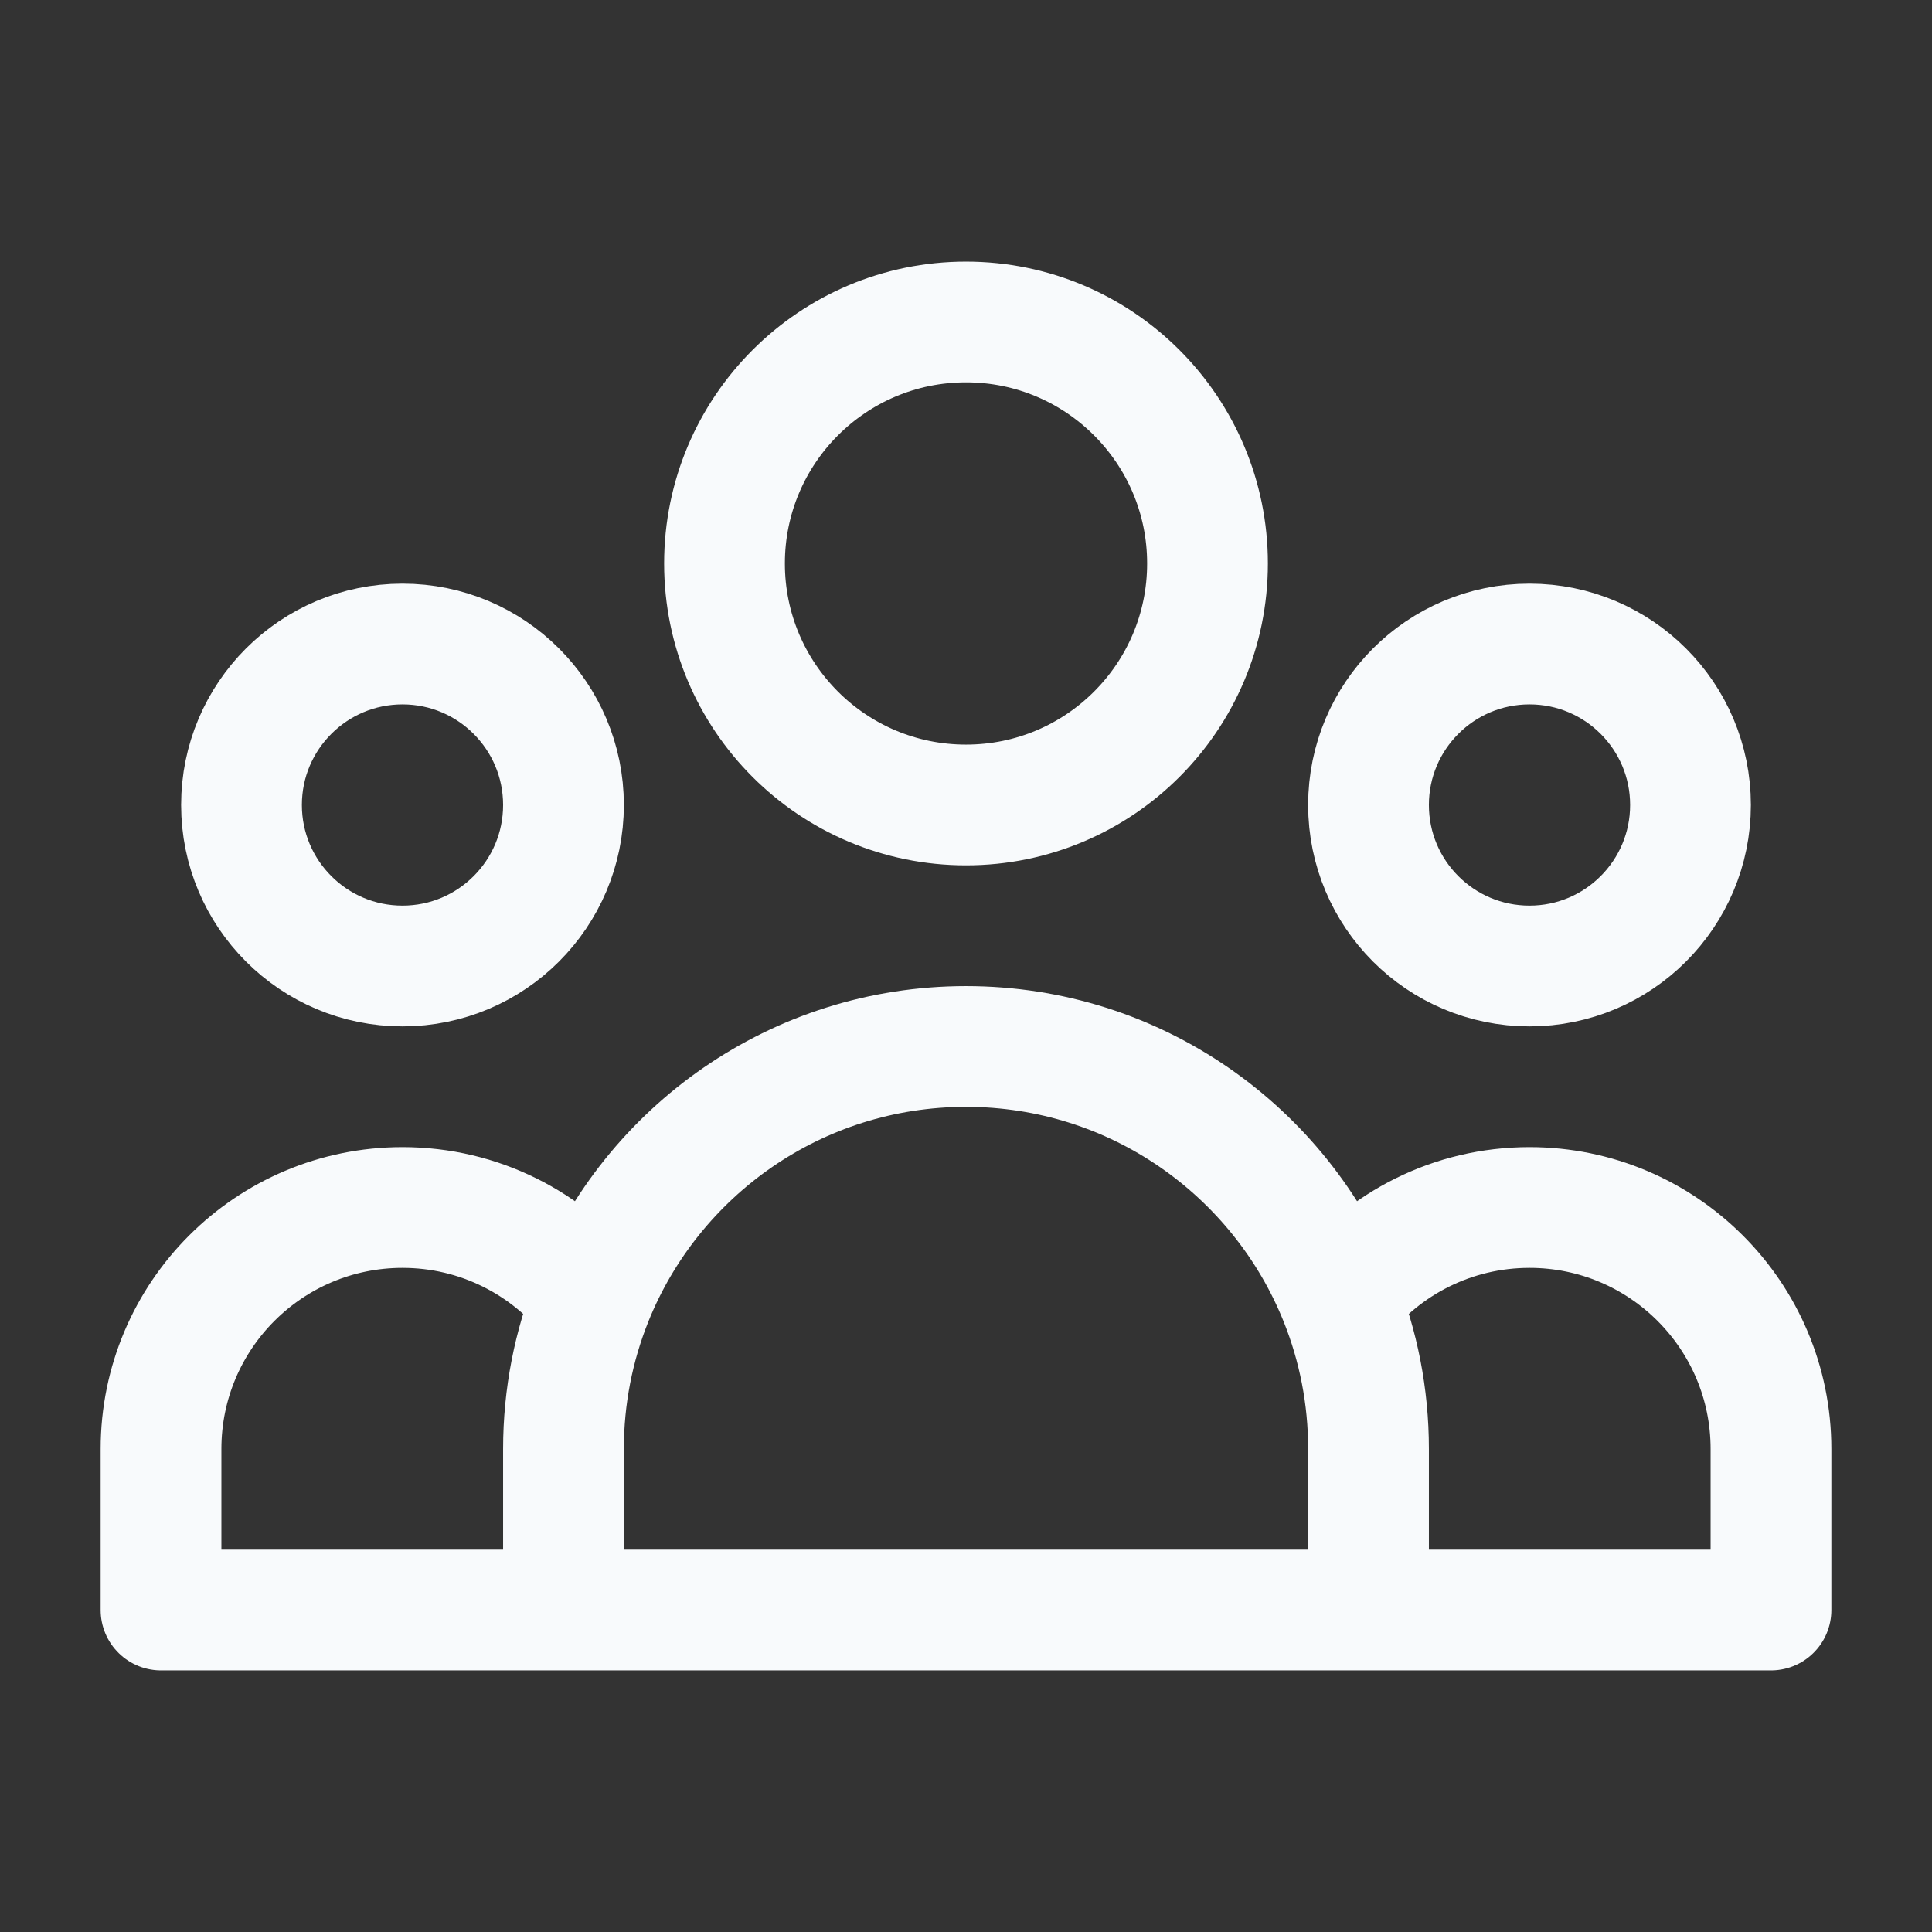 <svg width="32" height="32" viewBox="0 0 32 32" fill="none" xmlns="http://www.w3.org/2000/svg">
<rect x="0" y="0" width="32" height="32" fill="#333333" stroke="none"/>
<path d="M22.667 26.667H29.333V24C29.333 21.791 27.542 20 25.333 20C24.059 20 22.924 20.596 22.192 21.524M22.667 26.667H9.333M22.667 26.667V24C22.667 23.125 22.498 22.289 22.192 21.524M9.333 26.667H2.667V24C2.667 21.791 4.457 20 6.667 20C7.941 20 9.076 20.596 9.808 21.524M9.333 26.667V24C9.333 23.125 9.502 22.289 9.808 21.524M9.808 21.524C10.791 19.068 13.193 17.333 16 17.333C18.807 17.333 21.209 19.068 22.192 21.524M20 9.333C20 11.543 18.209 13.333 16 13.333C13.791 13.333 12 11.543 12 9.333C12 7.124 13.791 5.333 16 5.333C18.209 5.333 20 7.124 20 9.333ZM28 13.333C28 14.806 26.806 16 25.333 16C23.86 16 22.667 14.806 22.667 13.333C22.667 11.861 23.86 10.667 25.333 10.667C26.806 10.667 28 11.861 28 13.333ZM9.333 13.333C9.333 14.806 8.139 16 6.667 16C5.194 16 4 14.806 4 13.333C4 11.861 5.194 10.667 6.667 10.667C8.139 10.667 9.333 11.861 9.333 13.333Z" stroke="#F8FAFC" stroke-width="2" stroke-linecap="round" stroke-linejoin="round"/>
</svg>
